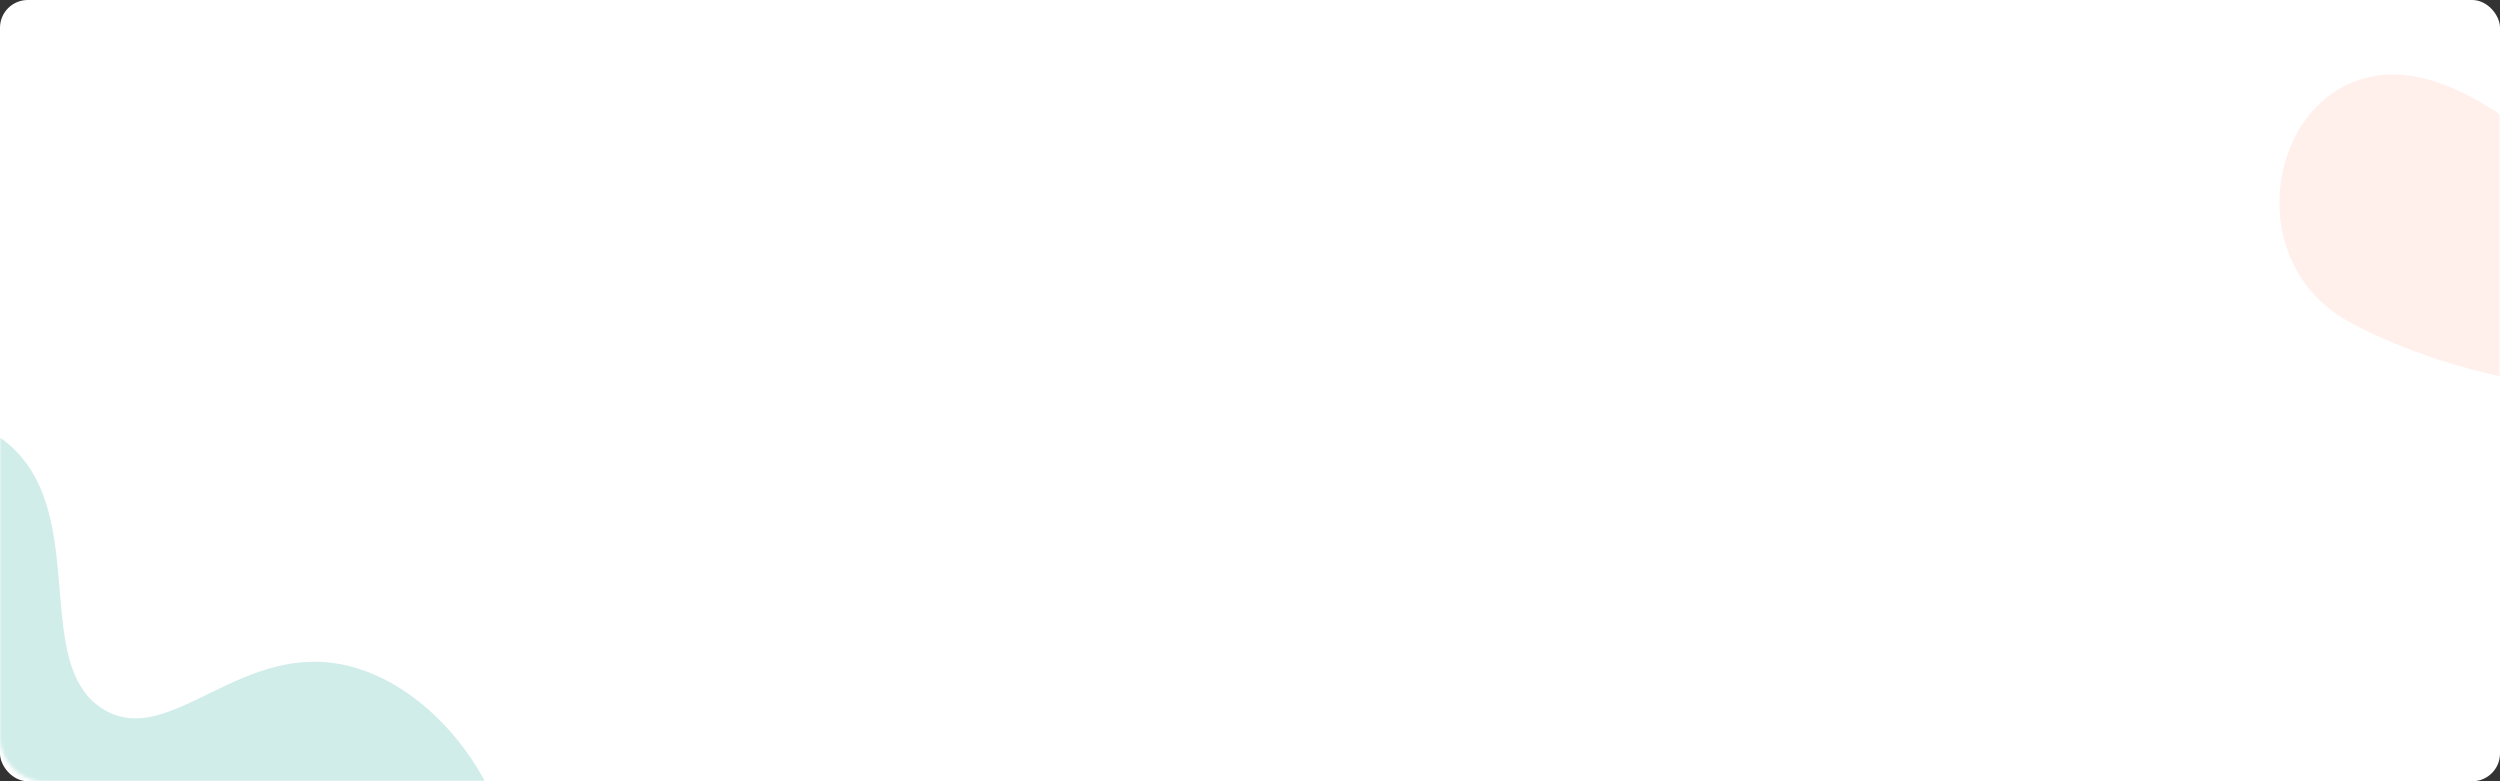 <svg width="720" height="225" viewBox="0 0 720 225" fill="none" xmlns="http://www.w3.org/2000/svg">
<rect x="0" y="0" width="720" height="225" fill="#333333" stroke="none"/>
<rect width="720" height="225" rx="8" fill="white"/>
<mask id="mask0_1310_62914" style="mask-type:alpha" maskUnits="userSpaceOnUse" x="0" y="0" width="720" height="225">
<rect width="720" height="225" rx="12" fill="white"/>
</mask>
<g mask="url(#mask0_1310_62914)">
<path opacity="0.2" d="M29.971 204.391C8.841 191.838 25.845 148.882 3.086 128.466C-18.581 109.028 -67.184 118.179 -88.342 146.791C-117.795 186.614 -88.923 257.153 -55.055 293.608C-17.73 333.771 44.691 353.009 93.433 328.718C99.446 325.726 148.826 301.111 148.184 256.535C147.757 227.181 125.764 198.442 101.11 191.966C69.606 183.68 49.263 215.853 29.971 204.391Z" fill="#18A795"/>
<path opacity="0.2" d="M675.606 92.145C643.757 73.768 654.319 23.03 687.814 21.471C721.309 19.913 770.094 75.467 764.383 99.048C758.672 122.63 699.623 106.008 675.606 92.145Z" fill="#FFB8A4"/>
<path opacity="0.2" d="M21.971 296.906C0.841 284.354 17.845 241.398 -4.914 220.982C-26.581 201.543 -75.184 210.695 -96.343 239.307C-125.796 279.13 -96.923 349.669 -63.055 386.123C-25.731 426.287 36.691 445.524 85.433 421.234C91.446 418.242 140.826 393.627 140.183 349.05C139.757 319.697 117.763 290.957 93.11 284.482C61.606 276.196 41.263 308.368 21.971 296.906Z" fill="#18A795"/>
</g>
</svg>
